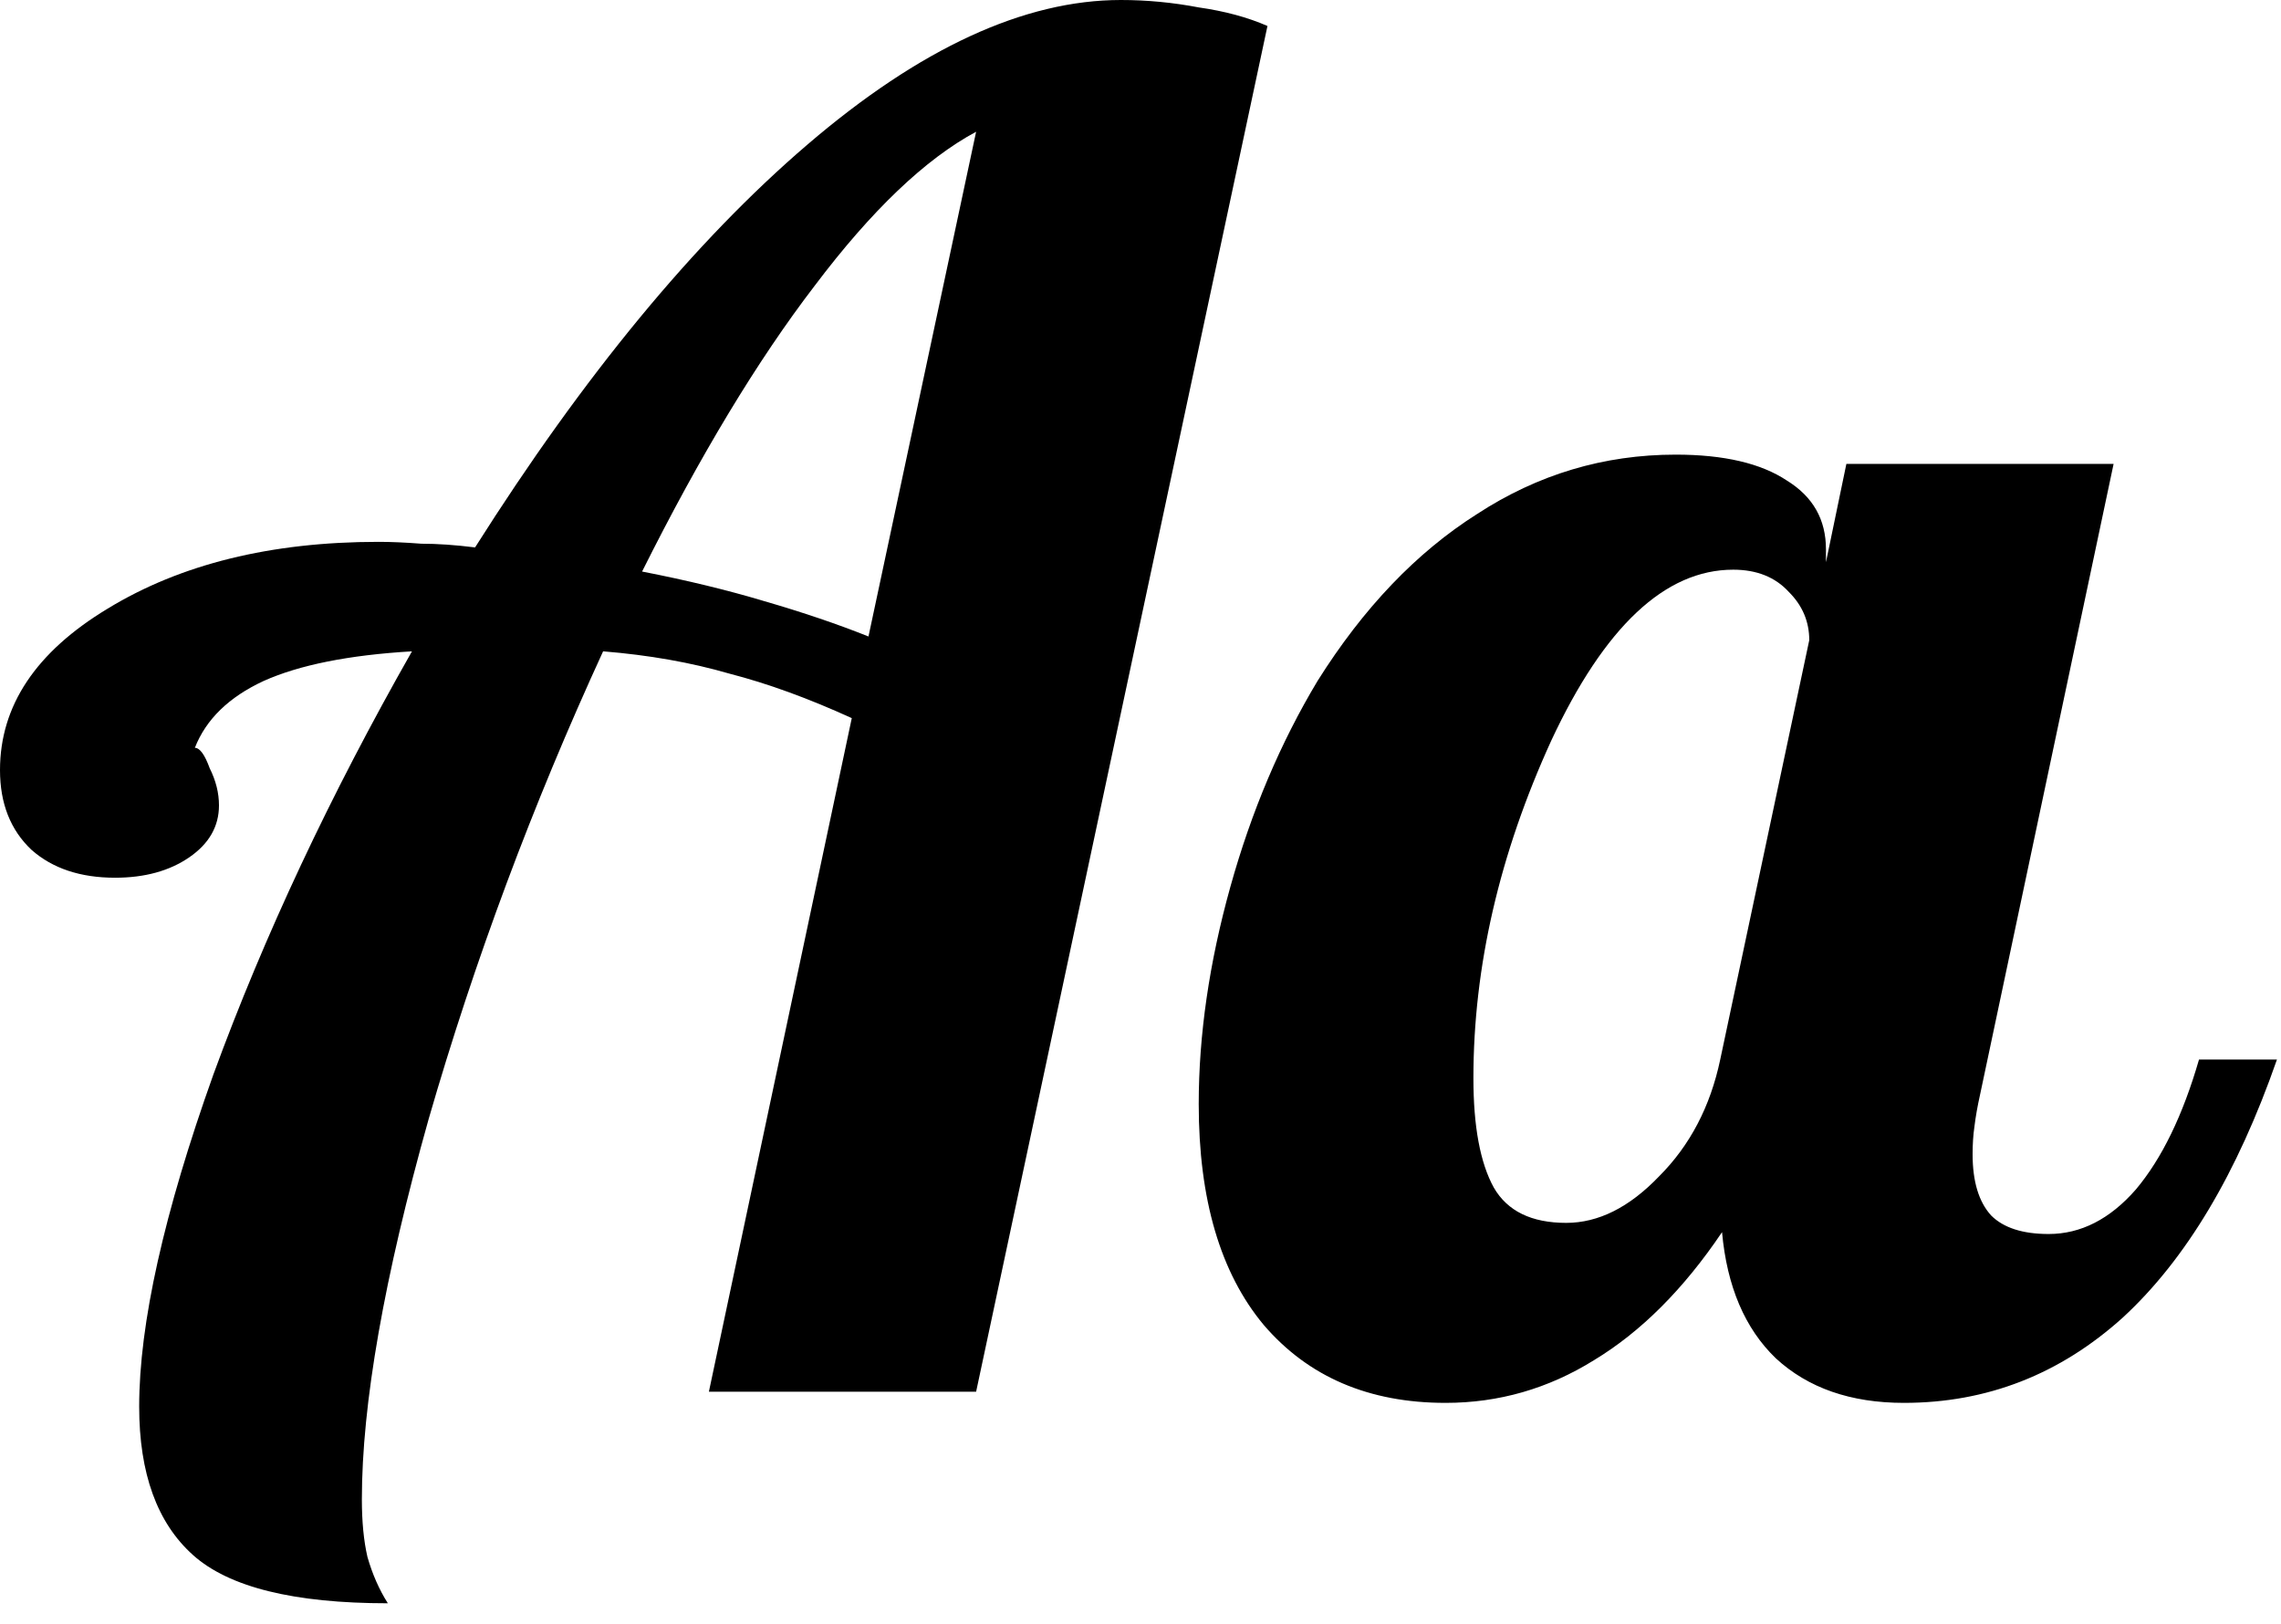 <svg width="59" height="42" viewBox="0 0 59 42" fill="none" xmlns="http://www.w3.org/2000/svg">
<path d="M25.248 3.408C23.936 4.112 22.544 5.44 21.072 7.392C19.6 9.312 18.112 11.776 16.608 14.784C17.76 15.008 18.816 15.264 19.776 15.552C20.768 15.84 21.664 16.144 22.464 16.464L25.248 3.408ZM28.992 0C29.664 0 30.336 0.064 31.008 0.192C31.68 0.288 32.272 0.448 32.784 0.672L25.248 36H18.336L22.032 18.576C20.912 18.064 19.856 17.68 18.864 17.424C17.872 17.136 16.784 16.944 15.6 16.848C13.776 20.816 12.272 24.848 11.088 28.944C9.936 33.04 9.36 36.32 9.36 38.784C9.36 39.36 9.408 39.856 9.504 40.272C9.632 40.72 9.808 41.12 10.032 41.472C7.6 41.472 5.92 41.056 4.992 40.224C4.064 39.392 3.6 38.112 3.6 36.384C3.6 34.24 4.24 31.376 5.52 27.792C6.832 24.208 8.544 20.56 10.656 16.848C9.024 16.944 7.744 17.2 6.816 17.616C5.92 18.032 5.328 18.608 5.04 19.344C5.168 19.344 5.296 19.52 5.424 19.872C5.584 20.192 5.664 20.512 5.664 20.832C5.664 21.376 5.408 21.824 4.896 22.176C4.384 22.528 3.744 22.704 2.976 22.704C2.08 22.704 1.36 22.464 0.816 21.984C0.272 21.472 0 20.784 0 19.92C0 18.256 0.928 16.864 2.784 15.744C4.672 14.592 7.008 14.016 9.792 14.016C10.112 14.016 10.48 14.032 10.896 14.064C11.312 14.064 11.776 14.096 12.288 14.16C15.104 9.712 17.968 6.24 20.88 3.744C23.792 1.248 26.496 0 28.992 0Z" fill="black"/>
<path d="M47.23 14.208V14.544L47.758 12H54.67L51.215 28.32C51.151 28.608 51.102 28.88 51.071 29.136C51.038 29.36 51.023 29.6 51.023 29.856C51.023 30.56 51.182 31.088 51.502 31.44C51.822 31.76 52.319 31.92 52.99 31.92C53.822 31.92 54.575 31.536 55.246 30.768C55.919 29.968 56.462 28.848 56.879 27.408H58.895C57.87 30.352 56.542 32.576 54.91 34.08C53.279 35.552 51.391 36.288 49.246 36.288C47.87 36.288 46.767 35.904 45.934 35.136C45.135 34.368 44.67 33.28 44.542 31.872C43.55 33.344 42.447 34.448 41.23 35.184C40.047 35.92 38.767 36.288 37.391 36.288C35.407 36.288 33.839 35.616 32.687 34.272C31.567 32.928 31.006 31.024 31.006 28.56C31.006 26.768 31.279 24.896 31.823 22.944C32.367 20.992 33.118 19.216 34.078 17.616C35.263 15.728 36.639 14.288 38.206 13.296C39.775 12.272 41.486 11.76 43.343 11.76C44.59 11.76 45.55 11.984 46.222 12.432C46.895 12.848 47.23 13.44 47.23 14.208ZM46.798 16.56C46.798 16.08 46.623 15.664 46.27 15.312C45.919 14.928 45.438 14.736 44.831 14.736C43.071 14.736 41.502 16.208 40.127 19.152C38.782 22.096 38.111 25.008 38.111 27.888C38.111 29.136 38.286 30.08 38.639 30.72C38.99 31.328 39.614 31.632 40.511 31.632C41.343 31.632 42.142 31.232 42.91 30.432C43.711 29.632 44.239 28.624 44.495 27.408L46.798 16.56Z" fill="black"/>
</svg>
